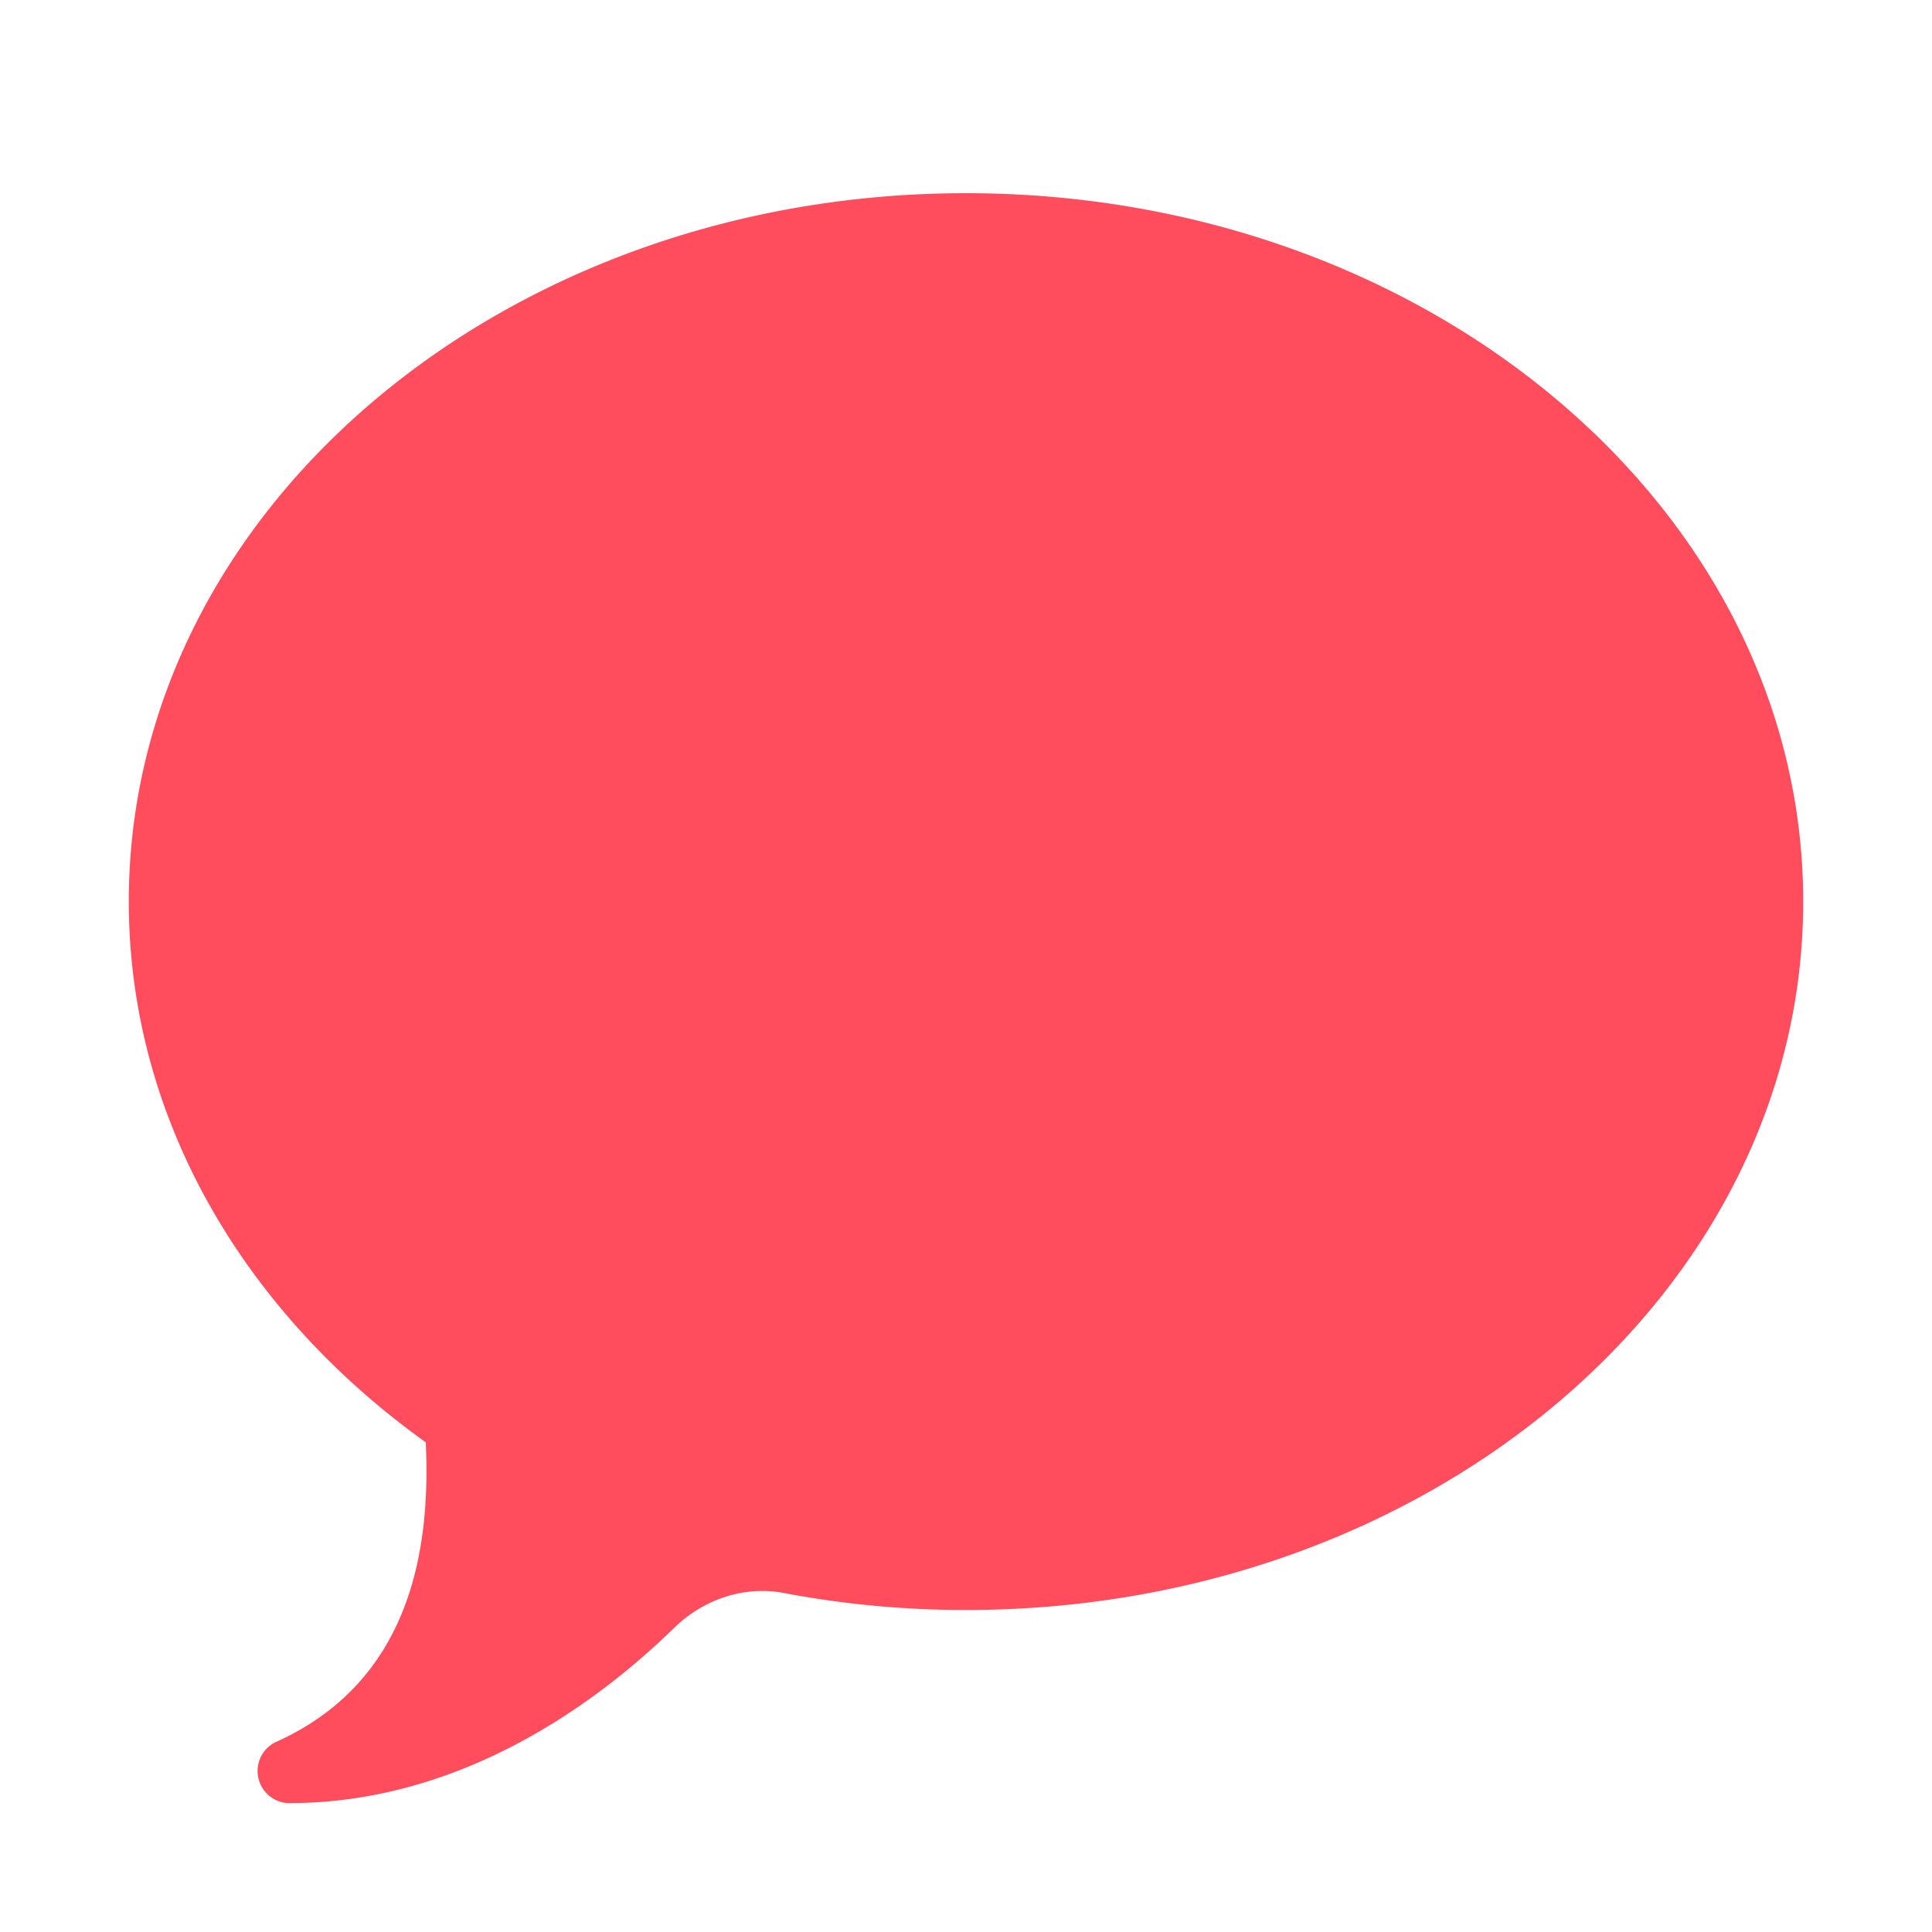 <svg xmlns="http://www.w3.org/2000/svg" viewBox="0 0 30 30" width="30px" height="30px">
  <path d="M 15 3 C 7.82 3 2 7.925 2 14 C 2 17.368 3.793 20.378 6.611 22.396 C 6.683 23.932 6.445 26.053 4.326 27.031 A 0.5 0.5 0 0 0 4.322 27.033 A 0.5 0.5 0 0 0 4 27.5 A 0.5 0.5 0 0 0 4.5 28 C 4.512 28 4.523 27.998 4.535 27.998 A 0.5 0.5 0 0 0 4.543 27.998 C 6.977 27.982 9.043 26.667 10.469 25.277 C 10.921 24.836 11.551 24.619 12.172 24.736 C 13.082 24.909 14.028 25 15 25 C 22.18 25 28 20.075 28 14 C 28 7.925 22.18 3 15 3 z" fill="#FF4D5E" />
</svg>